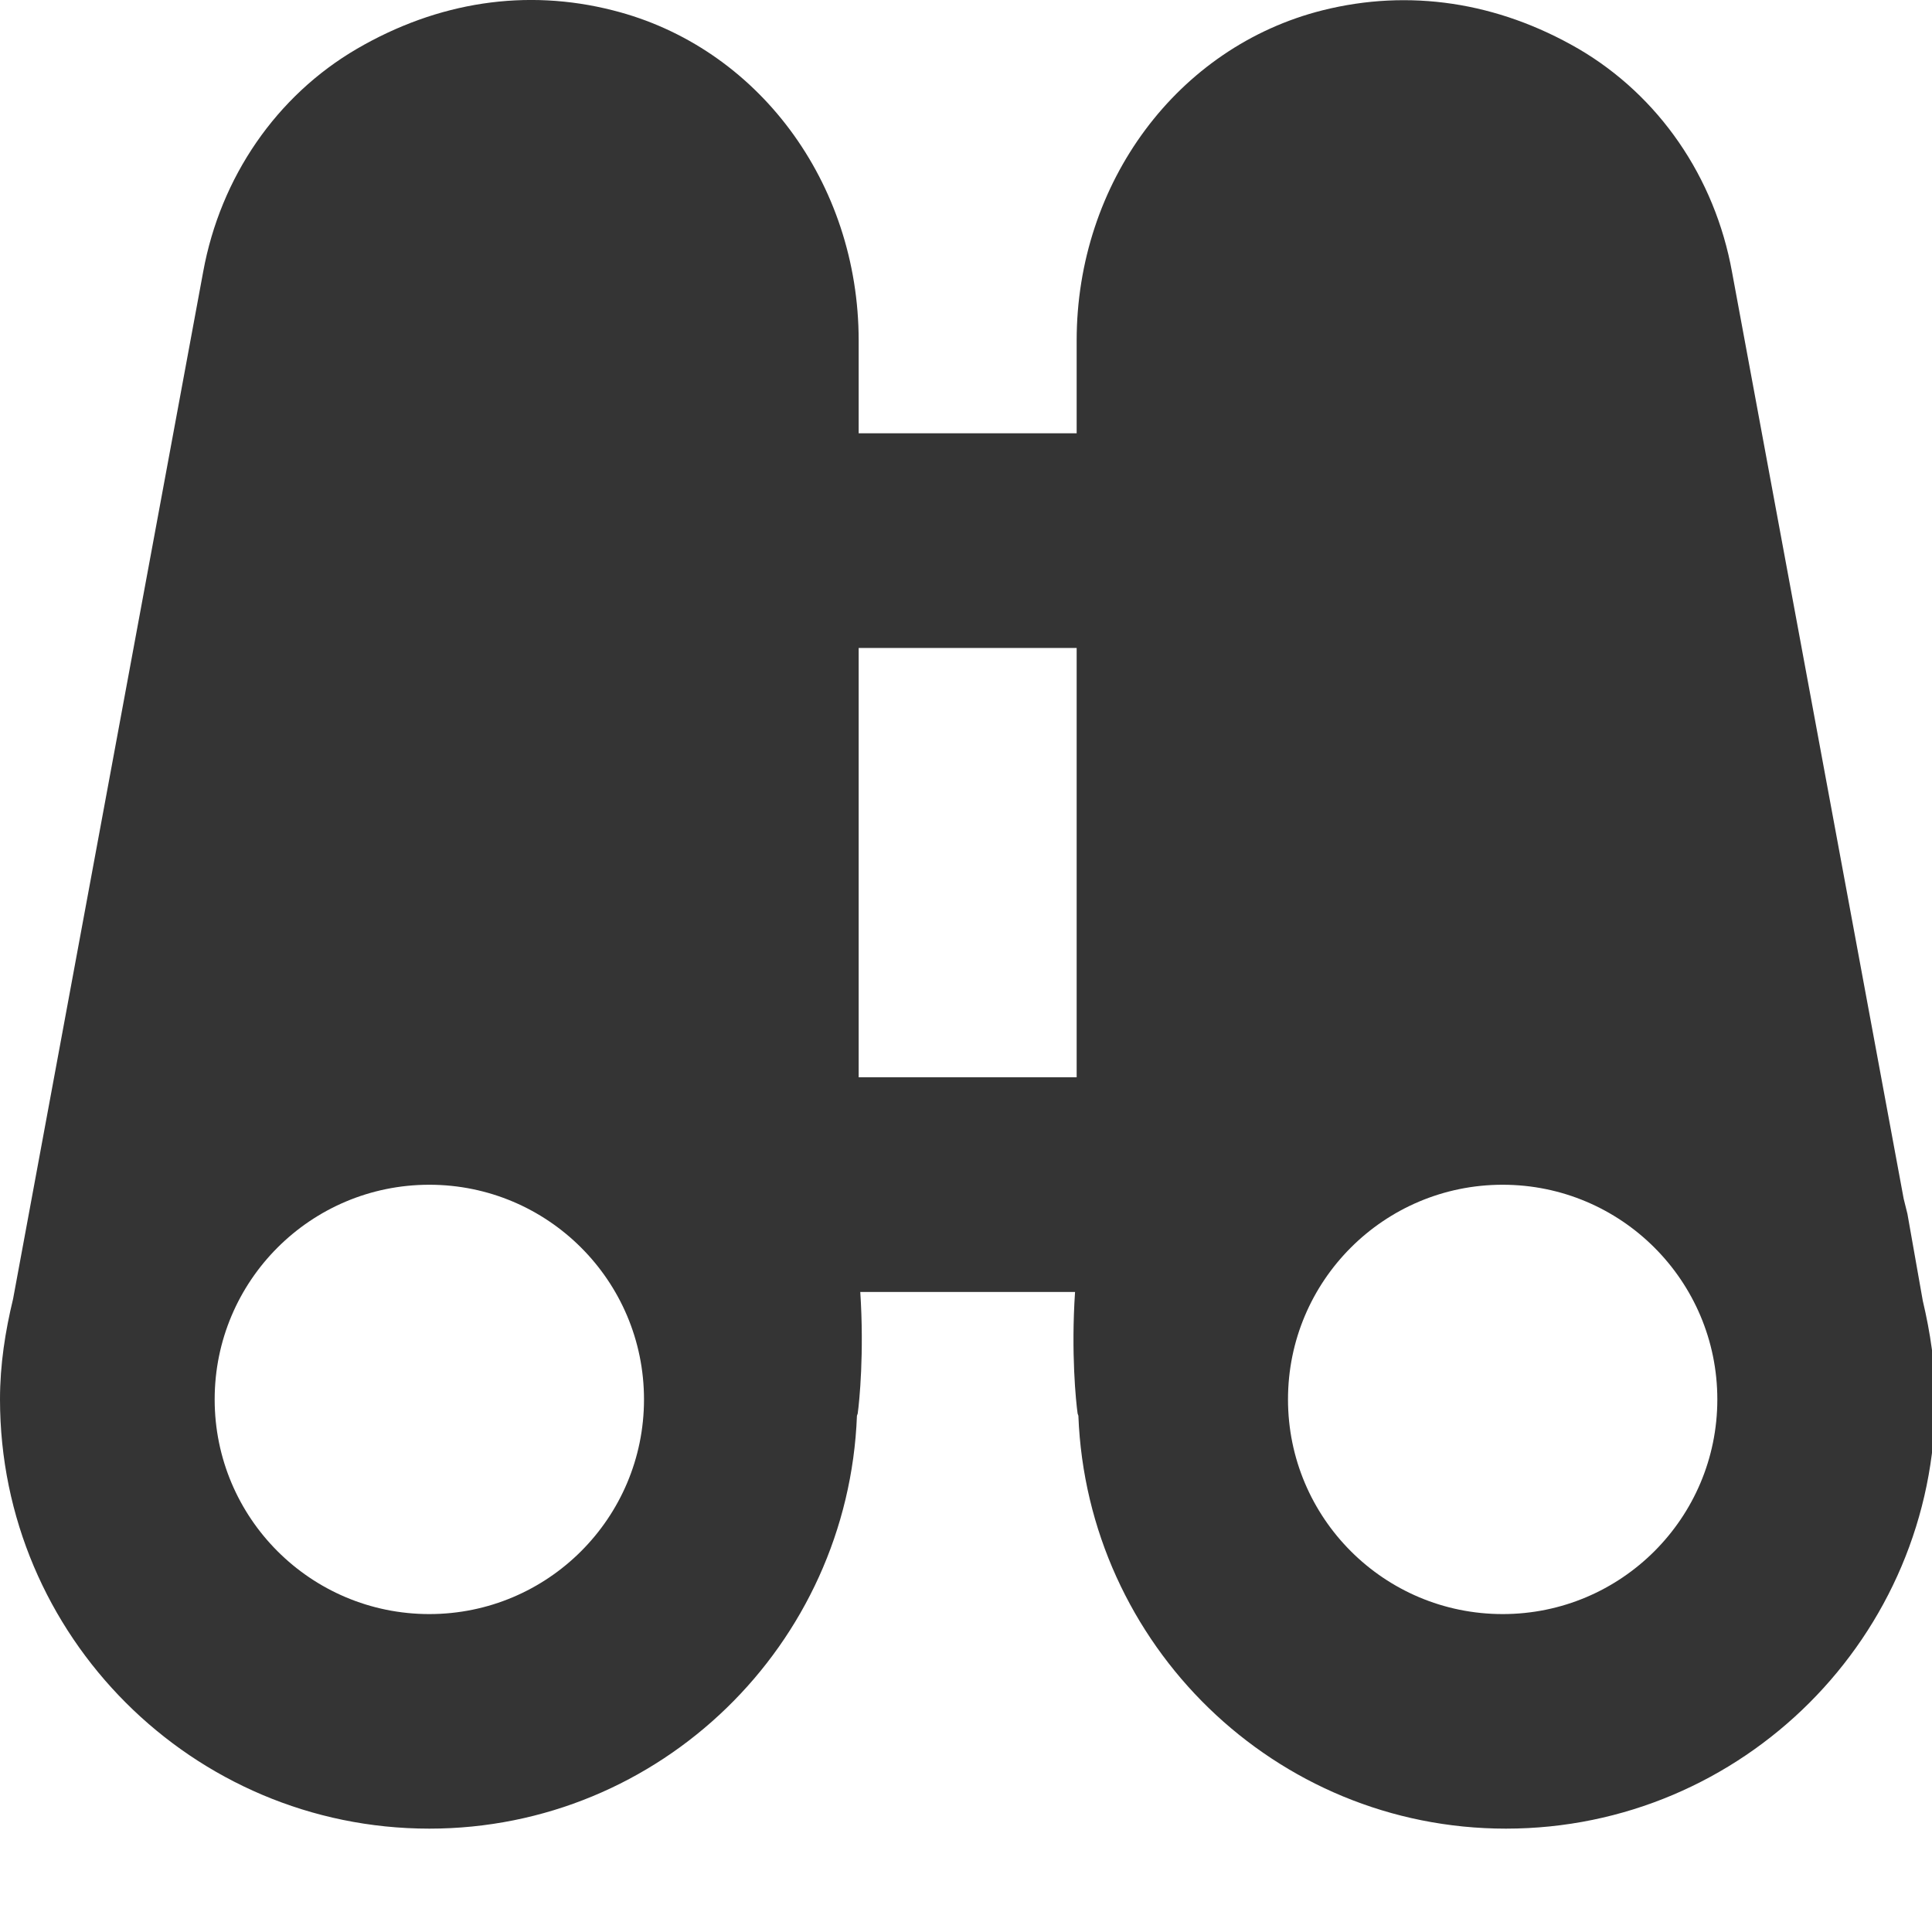 <svg width="18" height="18" viewBox="0 0 18 18" xmlns="http://www.w3.org/2000/svg" xmlns:sketch="http://www.bohemiancoding.com/sketch/ns"><title>binoculars</title><desc>Created with Sketch.</desc><path d="M17.914 12.118l-.143-.809-.035-.141-1.599-8.633c-.16-.885-.682-1.643-1.432-2.081-.753-.436-1.577-.56-2.383-.358-1.349.339-2.291 1.604-2.291 3.077v.864h-2.031v-.864c0-1.473-.943-2.738-2.291-3.077-.806-.205-1.629-.081-2.384.359-.749.437-1.271 1.195-1.432 2.077l-1.771 9.569c-.073.302-.122.612-.122.936 0 2.206 1.794 4 4 4 2.153 0 3.902-1.713 3.984-3.847l.007-.02c.016-.113.061-.566.024-1.133h2.001c-.038.567.008 1.02.024 1.133l.007.02c.082 2.134 1.83 3.847 3.984 3.847 2.206 0 4-1.794 4-4 0-.317-.047-.623-.117-.919zm-13.914 2.92c-1.105 0-2-.895-2-2s.895-2 2-2c1.104 0 2 .895 2 2s-.896 2-2 2zm4-9.001h2.031v4h-2.031v-4zm6 9.001c-1.105 0-2-.895-2-2s.895-2 2-2c1.104 0 2 .895 2 2s-.896 2-2 2z" sketch:type="MSShapeGroup" fill="#343434"/></svg>
